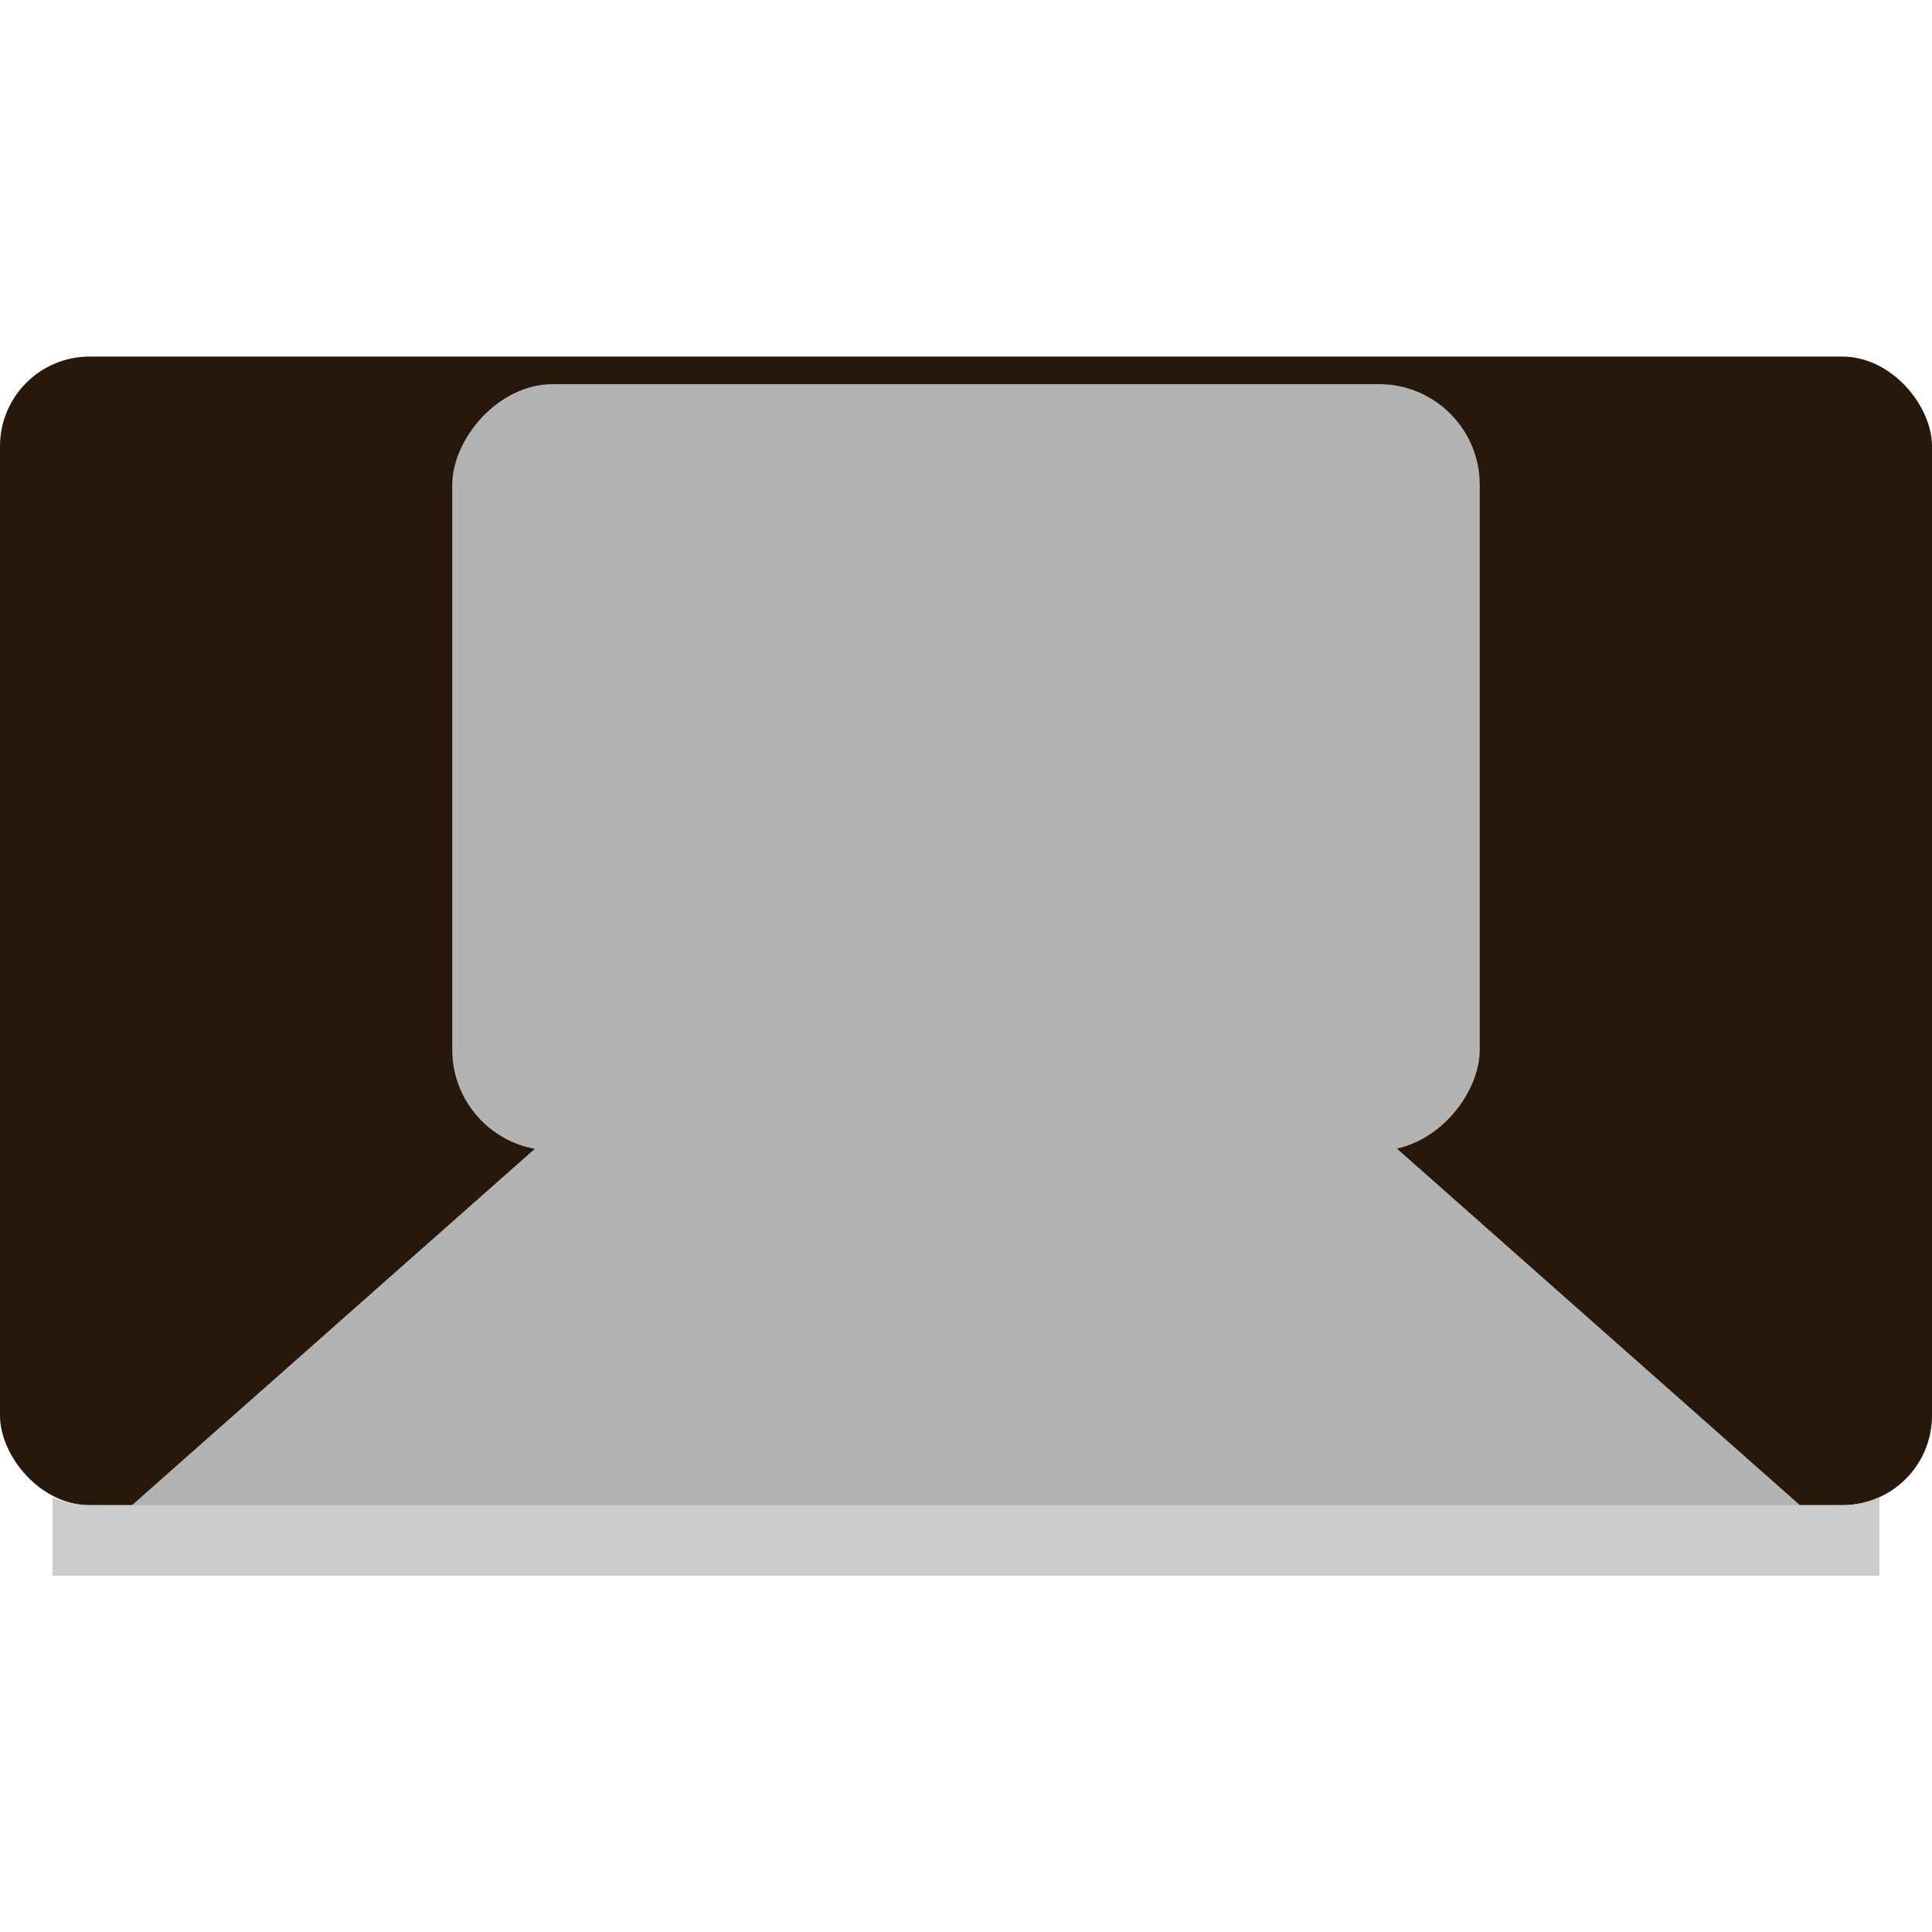 <?xml version="1.0" encoding="UTF-8" standalone="no"?>
<!-- Created with Inkscape (http://www.inkscape.org/) -->

<svg
   width="512"
   height="512"
   viewBox="0 0 135.467 135.467"
   version="1.1"
   id="svg5"
   inkscape:version="1.4.2 (ebf0e940d0, 2025-05-08)"
   sodipodi:docname="audio-subwoofer.svg"
   xmlns:inkscape="http://www.inkscape.org/namespaces/inkscape"
   xmlns:sodipodi="http://sodipodi.sourceforge.net/DTD/sodipodi-0.dtd"
   xmlns="http://www.w3.org/2000/svg"
   xmlns:svg="http://www.w3.org/2000/svg">
  <sodipodi:namedview
     id="namedview7"
     pagecolor="#242424"
     bordercolor="#666666"
     borderopacity="1"
     inkscape:showpageshadow="0"
     inkscape:pageopacity="0"
     inkscape:pagecheckerboard="1"
     inkscape:deskcolor="#000000"
     inkscape:document-units="px"
     showgrid="false"
     inkscape:zoom="1.84375"
     inkscape:cx="227.52542"
     inkscape:cy="248.13559"
     inkscape:window-width="3256"
     inkscape:window-height="1080"
     inkscape:window-x="1864"
     inkscape:window-y="0"
     inkscape:window-maximized="0"
     inkscape:current-layer="layer1" />
  <defs
     id="defs2" />
  <g
     inkscape:label="Layer 1"
     inkscape:groupmode="layer"
     id="layer1">
    <rect
       style="fill:#28170b;stroke-width:6.35;stroke-linecap:round;stroke-linejoin:round;stroke-miterlimit:12;paint-order:markers stroke fill"
       id="rect2"
       width="135.467"
       height="80.538"
       x="2.7270507e-06"
       y="25.002"
       ry="6.285" />
    <rect
       style="fill:#b3b3b3;stroke-width:0.265;stroke-linecap:round;stroke-linejoin:round;stroke-miterlimit:12;paint-order:markers stroke fill"
       id="rect1"
       width="72.045"
       height="53.734"
       x="31.711"
       y="-80.669"
       ry="7.061"
       transform="scale(1,-1)" />
    <path
       sodipodi:type="star"
       style="fill:#b3b3b3;stroke-width:0.229;stroke-linecap:round;stroke-linejoin:round;stroke-miterlimit:12;paint-order:markers stroke fill"
       id="path1"
       inkscape:flatsided="true"
       sodipodi:sides="3"
       sodipodi:cx="72.450882"
       sodipodi:cy="65.753738"
       sodipodi:r1="45.678551"
       sodipodi:r2="22.839275"
       sodipodi:arg1="-1.5707963"
       sodipodi:arg2="-0.52359878"
       inkscape:rounded="0"
       inkscape:randomized="0"
       d="m 72.451,20.075 39.559,68.518 -79.118,-2e-6 z"
       inkscape:transform-center-y="9.4436042"
       transform="matrix(1.619,0,0,0.827,-49.567,37.201)" />
    <path
       id="rect3"
       style="fill:#cccccc;fill-opacity:1;stroke-width:6.35;stroke-linecap:round;stroke-linejoin:round;stroke-miterlimit:12;paint-order:markers stroke fill"
       d="m 3.686,104.984 v 5.481 H 131.781 v -5.481 c -0.791,0.358 -1.671,0.557 -2.599,0.557 H 6.285 c -0.928,0 -1.808,-0.199 -2.599,-0.557 z" />
    <path
       id="path2"
       style="baseline-shift:baseline;display:none;overflow:visible;vector-effect:none;fill:#ff7500;stroke-linecap:round;stroke-linejoin:round;stroke-miterlimit:12;paint-order:markers stroke fill;enable-background:accumulate;stop-color:#000000"
       d="m 68.393,135.037 c -27.12,0 -49.792,-19.322 -54.978,-44.93 h 6.488 c 5.055,22.119 24.819,38.581 48.49,38.581 23.67,0 43.433,-16.461 48.487,-38.581 h 6.49 c -5.186,25.608 -27.858,44.93 -54.978,44.93 z m 0,-13.229 c -21.025,0 -39.024,-13.173 -46.179,-31.701 h 6.861 c 6.76,14.964 21.803,25.352 39.317,25.352 17.515,0 32.558,-10.388 39.317,-25.352 h 6.859 c -7.154,18.528 -25.152,31.701 -46.177,31.701 z m 0,-13.231 c -14.58,0 -27.483,-7.316 -35.23,-18.471 h 8.031 c 6.679,7.446 16.381,12.121 27.199,12.121 10.818,0 20.519,-4.676 27.197,-12.121 h 8.031 c -7.746,11.154 -20.649,18.471 -35.228,18.471 z" />
    <g
       id="g6"
       style="display:none"
       sodipodi:insensitive="true">
      <circle
         style="opacity:1;fill:none;stroke:#ff7500;stroke-width:6.35;stroke-linecap:round;stroke-linejoin:round;stroke-miterlimit:12;stroke-dasharray:none;stroke-opacity:1;paint-order:markers stroke fill"
         id="circle4"
         cx="68.392"
         cy="56.621"
         r="52.917" />
      <circle
         style="opacity:1;fill:none;stroke:#ff7500;stroke-width:6.35;stroke-linecap:round;stroke-linejoin:round;stroke-miterlimit:12;stroke-dasharray:none;stroke-opacity:1;paint-order:markers stroke fill"
         id="circle5"
         cx="68.392"
         cy="63.235"
         r="46.302" />
      <circle
         style="opacity:1;fill:none;stroke:#ff7500;stroke-width:6.35;stroke-linecap:round;stroke-linejoin:round;stroke-miterlimit:12;stroke-dasharray:none;stroke-opacity:1;paint-order:markers stroke fill"
         id="circle6"
         cx="68.392"
         cy="69.85"
         r="39.688" />
    </g>
  </g>
</svg>
